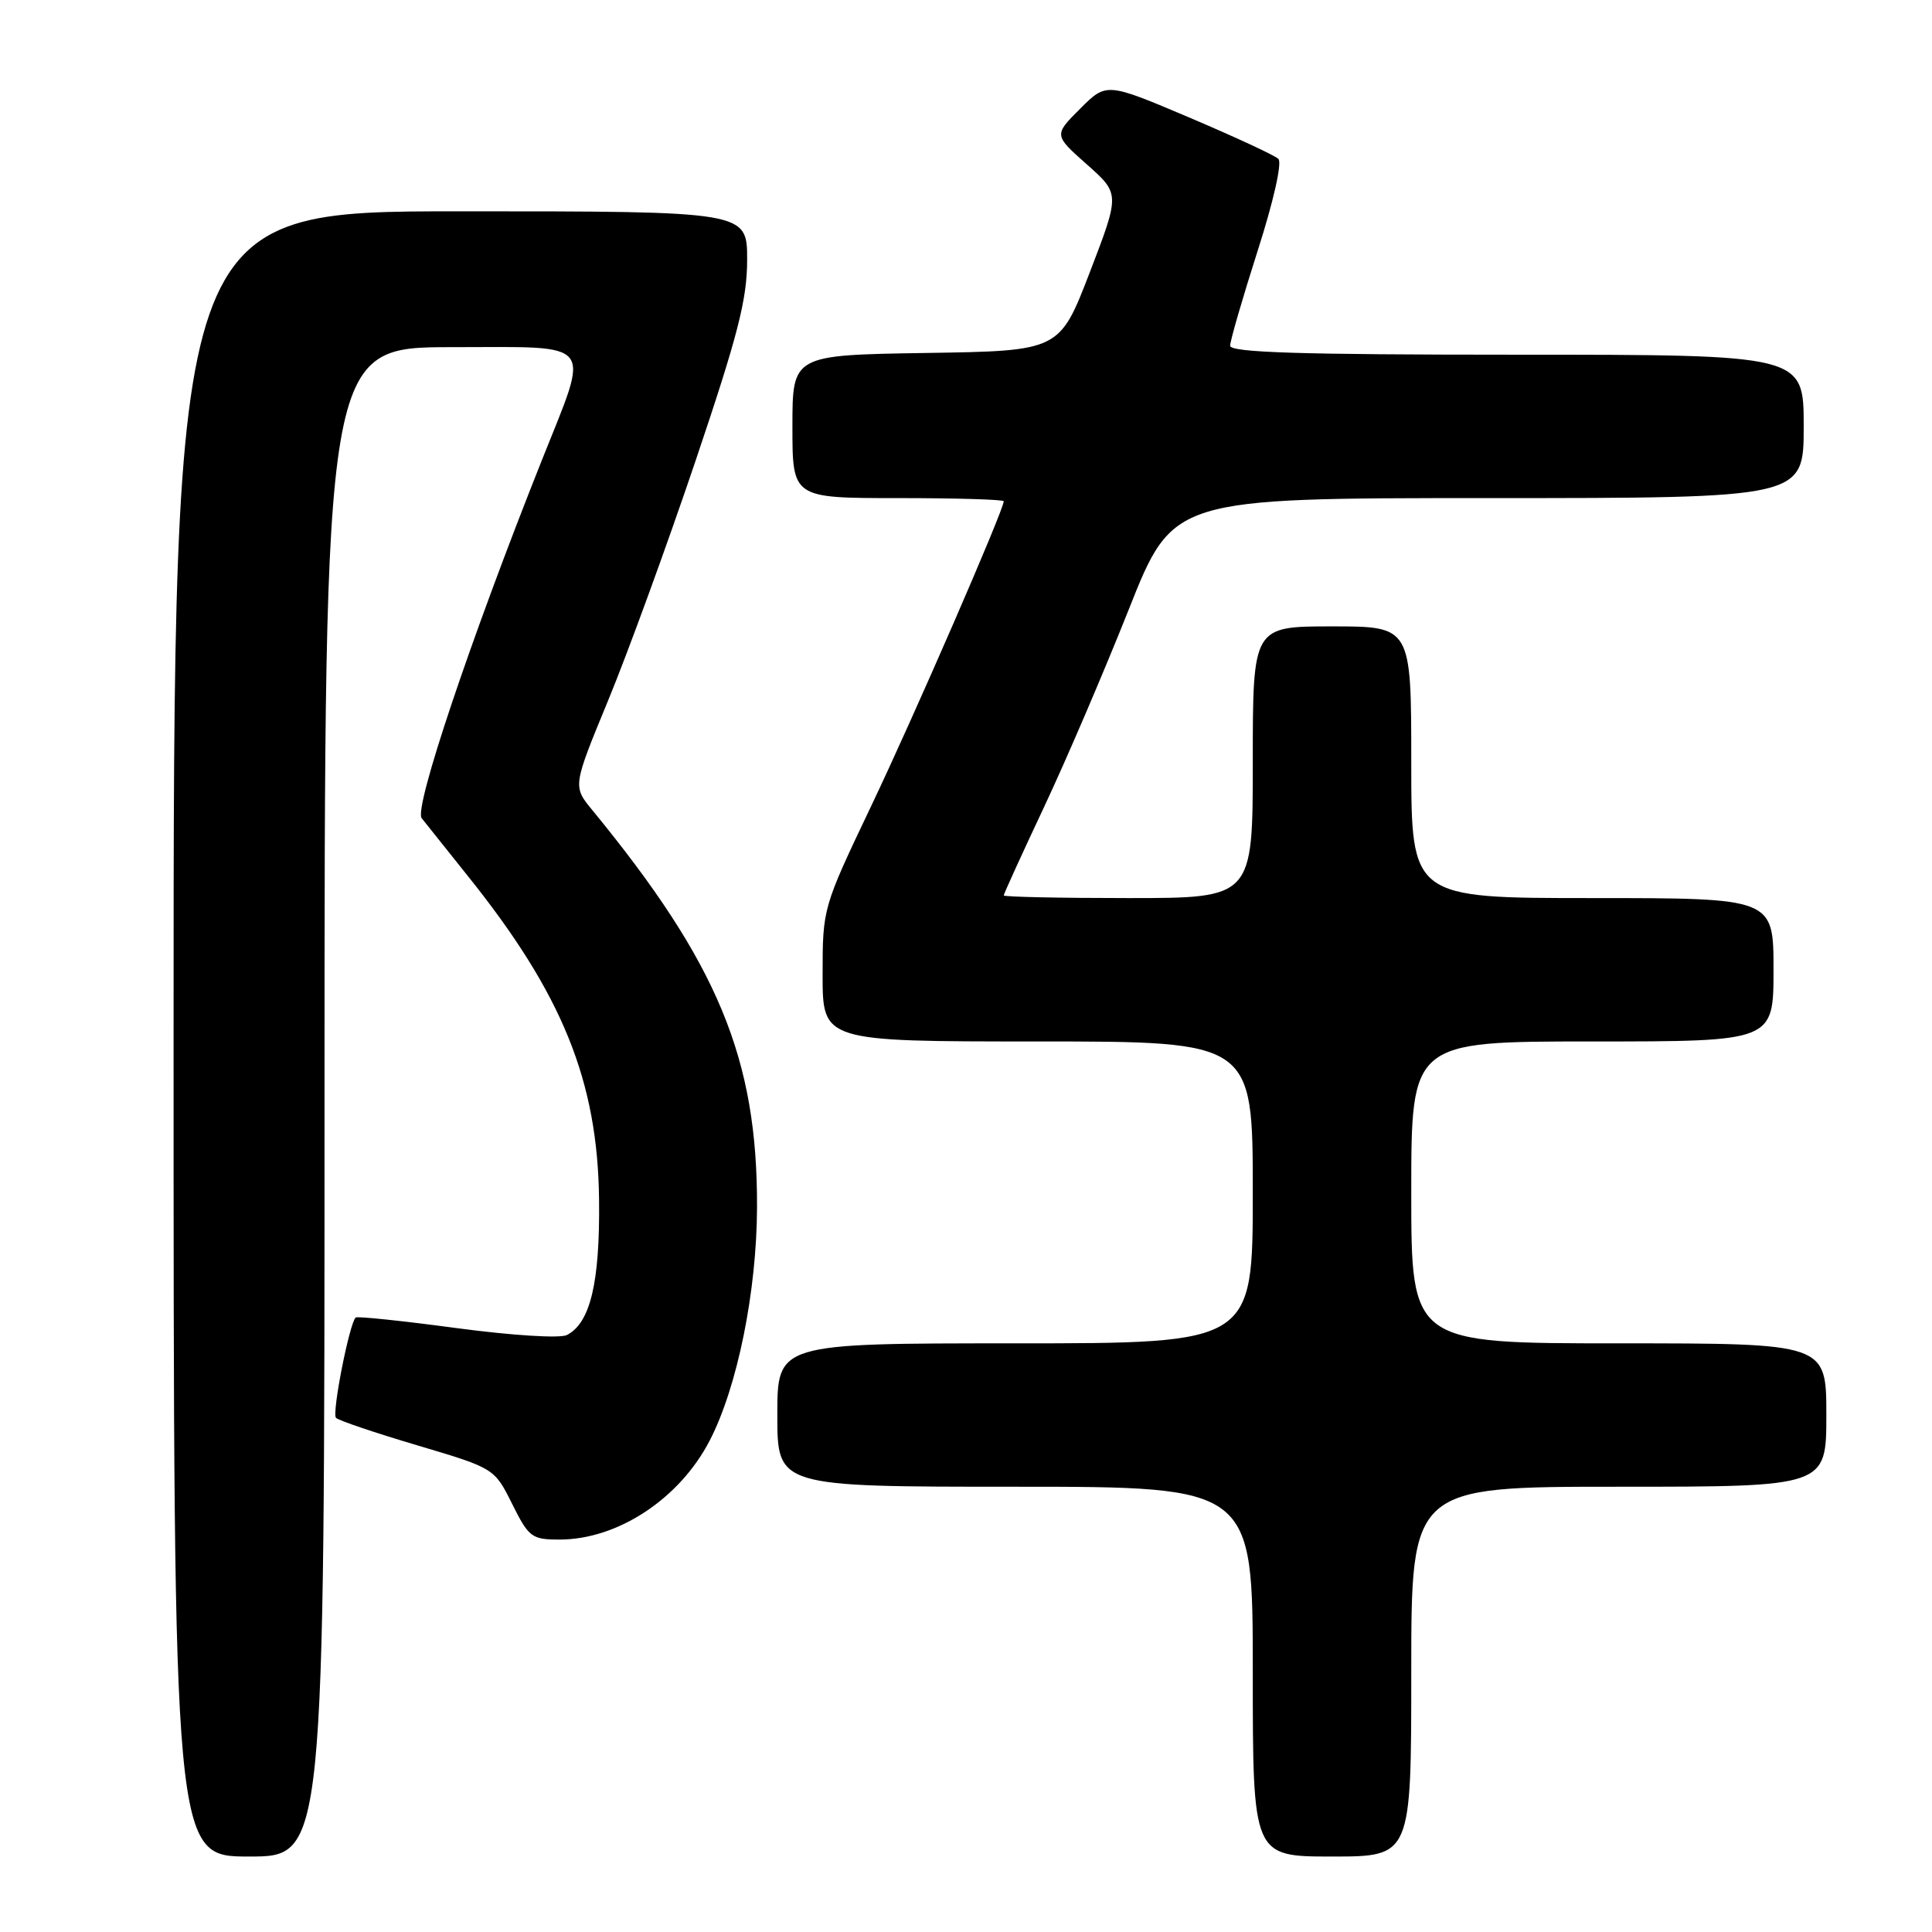 <?xml version="1.0" encoding="UTF-8" standalone="no"?>
<!DOCTYPE svg PUBLIC "-//W3C//DTD SVG 1.1//EN" "http://www.w3.org/Graphics/SVG/1.1/DTD/svg11.dtd" >
<svg xmlns="http://www.w3.org/2000/svg" xmlns:xlink="http://www.w3.org/1999/xlink" version="1.1" viewBox="0 0 256 256">
 <g >
 <path fill="currentColor"
d=" M 43.00 146.00 C 43.00 46.00 43.00 46.00 59.92 46.00 C 79.15 46.00 78.23 44.83 71.79 61.00 C 62.32 84.78 54.83 107.08 55.87 108.41 C 56.34 109.01 59.06 112.42 61.93 116.00 C 74.52 131.68 79.21 143.24 79.38 159.00 C 79.50 169.94 78.22 175.32 75.11 176.90 C 74.20 177.36 67.83 176.96 60.50 175.98 C 53.35 175.02 47.33 174.39 47.13 174.58 C 46.30 175.33 43.95 187.28 44.52 187.87 C 44.85 188.22 49.71 189.86 55.31 191.52 C 65.50 194.55 65.50 194.55 67.86 199.27 C 70.07 203.71 70.46 204.00 74.14 204.00 C 81.86 204.00 90.07 198.58 94.05 190.86 C 97.71 183.77 100.27 171.14 100.31 160.00 C 100.38 140.28 95.14 127.64 78.48 107.34 C 75.89 104.19 75.89 104.19 80.57 92.84 C 83.15 86.60 88.35 72.35 92.13 61.16 C 97.79 44.39 99.00 39.69 99.00 34.41 C 99.00 28.00 99.00 28.00 61.00 28.00 C 23.00 28.00 23.00 28.00 23.00 137.00 C 23.00 246.00 23.00 246.00 33.00 246.00 C 43.00 246.00 43.00 246.00 43.00 146.00 Z  M 187.00 221.50 C 187.00 197.00 187.00 197.00 214.50 197.00 C 242.00 197.00 242.00 197.00 242.00 187.50 C 242.00 178.00 242.00 178.00 214.50 178.00 C 187.00 178.00 187.00 178.00 187.00 158.00 C 187.00 138.00 187.00 138.00 211.00 138.00 C 235.00 138.00 235.00 138.00 235.00 128.50 C 235.00 119.00 235.00 119.00 211.00 119.00 C 187.00 119.00 187.00 119.00 187.00 101.00 C 187.00 83.00 187.00 83.00 176.50 83.00 C 166.00 83.00 166.00 83.00 166.00 101.00 C 166.00 119.00 166.00 119.00 149.50 119.00 C 140.43 119.00 133.00 118.84 133.00 118.65 C 133.00 118.45 135.41 113.17 138.36 106.90 C 141.31 100.63 146.35 88.86 149.57 80.75 C 155.42 66.00 155.42 66.00 197.21 66.00 C 239.00 66.00 239.00 66.00 239.00 56.50 C 239.00 47.00 239.00 47.00 201.00 47.00 C 172.29 47.00 163.00 46.71 163.00 45.81 C 163.00 45.16 164.64 39.51 166.64 33.25 C 168.75 26.68 169.91 21.53 169.39 21.05 C 168.90 20.58 163.58 18.12 157.56 15.56 C 146.61 10.92 146.61 10.92 143.12 14.41 C 139.63 17.90 139.63 17.90 144.02 21.79 C 148.40 25.68 148.40 25.68 144.40 36.09 C 140.39 46.50 140.39 46.50 122.69 46.77 C 105.00 47.05 105.00 47.05 105.00 56.52 C 105.00 66.00 105.00 66.00 119.00 66.00 C 126.70 66.00 133.00 66.19 133.00 66.42 C 133.00 67.57 121.03 95.09 115.39 106.90 C 109.03 120.25 109.00 120.34 109.00 129.15 C 109.00 138.00 109.00 138.00 137.50 138.00 C 166.00 138.00 166.00 138.00 166.00 158.00 C 166.00 178.00 166.00 178.00 134.50 178.00 C 103.00 178.00 103.00 178.00 103.00 187.50 C 103.00 197.00 103.00 197.00 134.50 197.00 C 166.00 197.00 166.00 197.00 166.00 221.50 C 166.00 246.00 166.00 246.00 176.50 246.00 C 187.00 246.00 187.00 246.00 187.00 221.50 Z "/>
</g>
</svg>